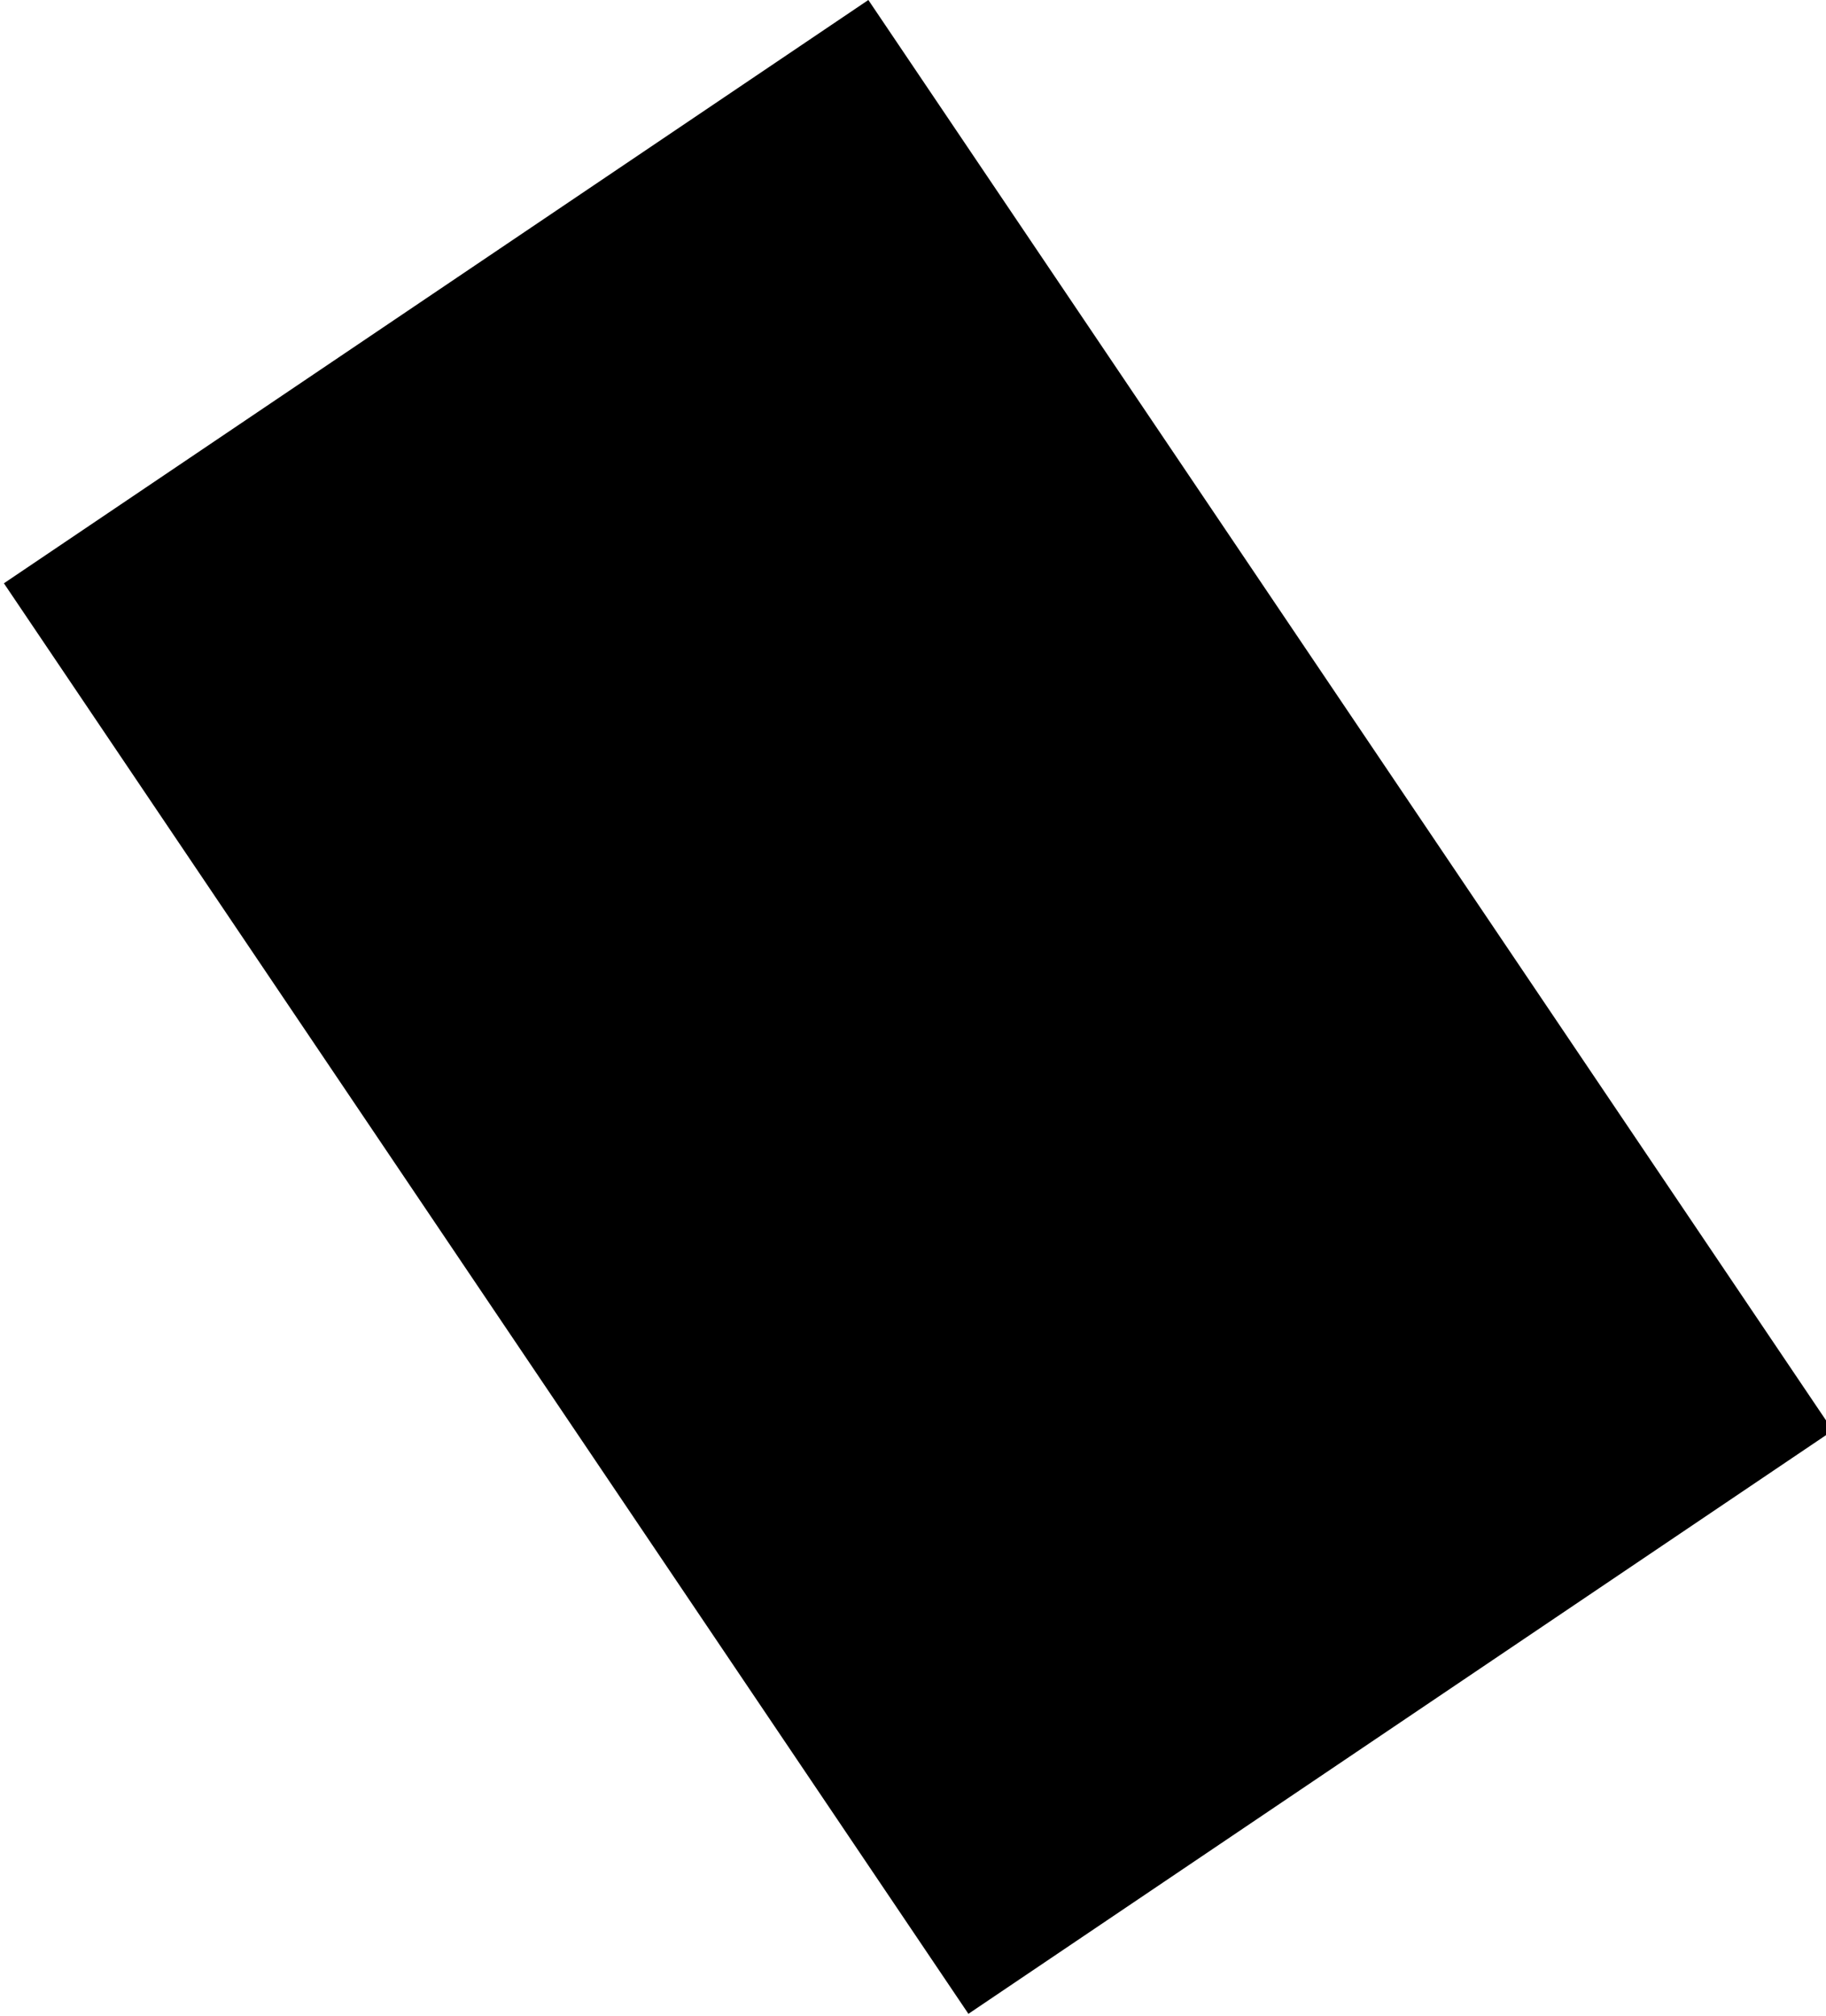 <!-- Generated by IcoMoon.io -->
<svg version="1.1" xmlns="http://www.w3.org/2000/svg" width="29" height="32" viewBox="0 0 29 32">
<title>screenshot_144512_1</title>
<path d="M0.062 9.26l13.729-9.26 15.318 22.71-13.729 9.26-15.318-22.71z"></path>
</svg>
